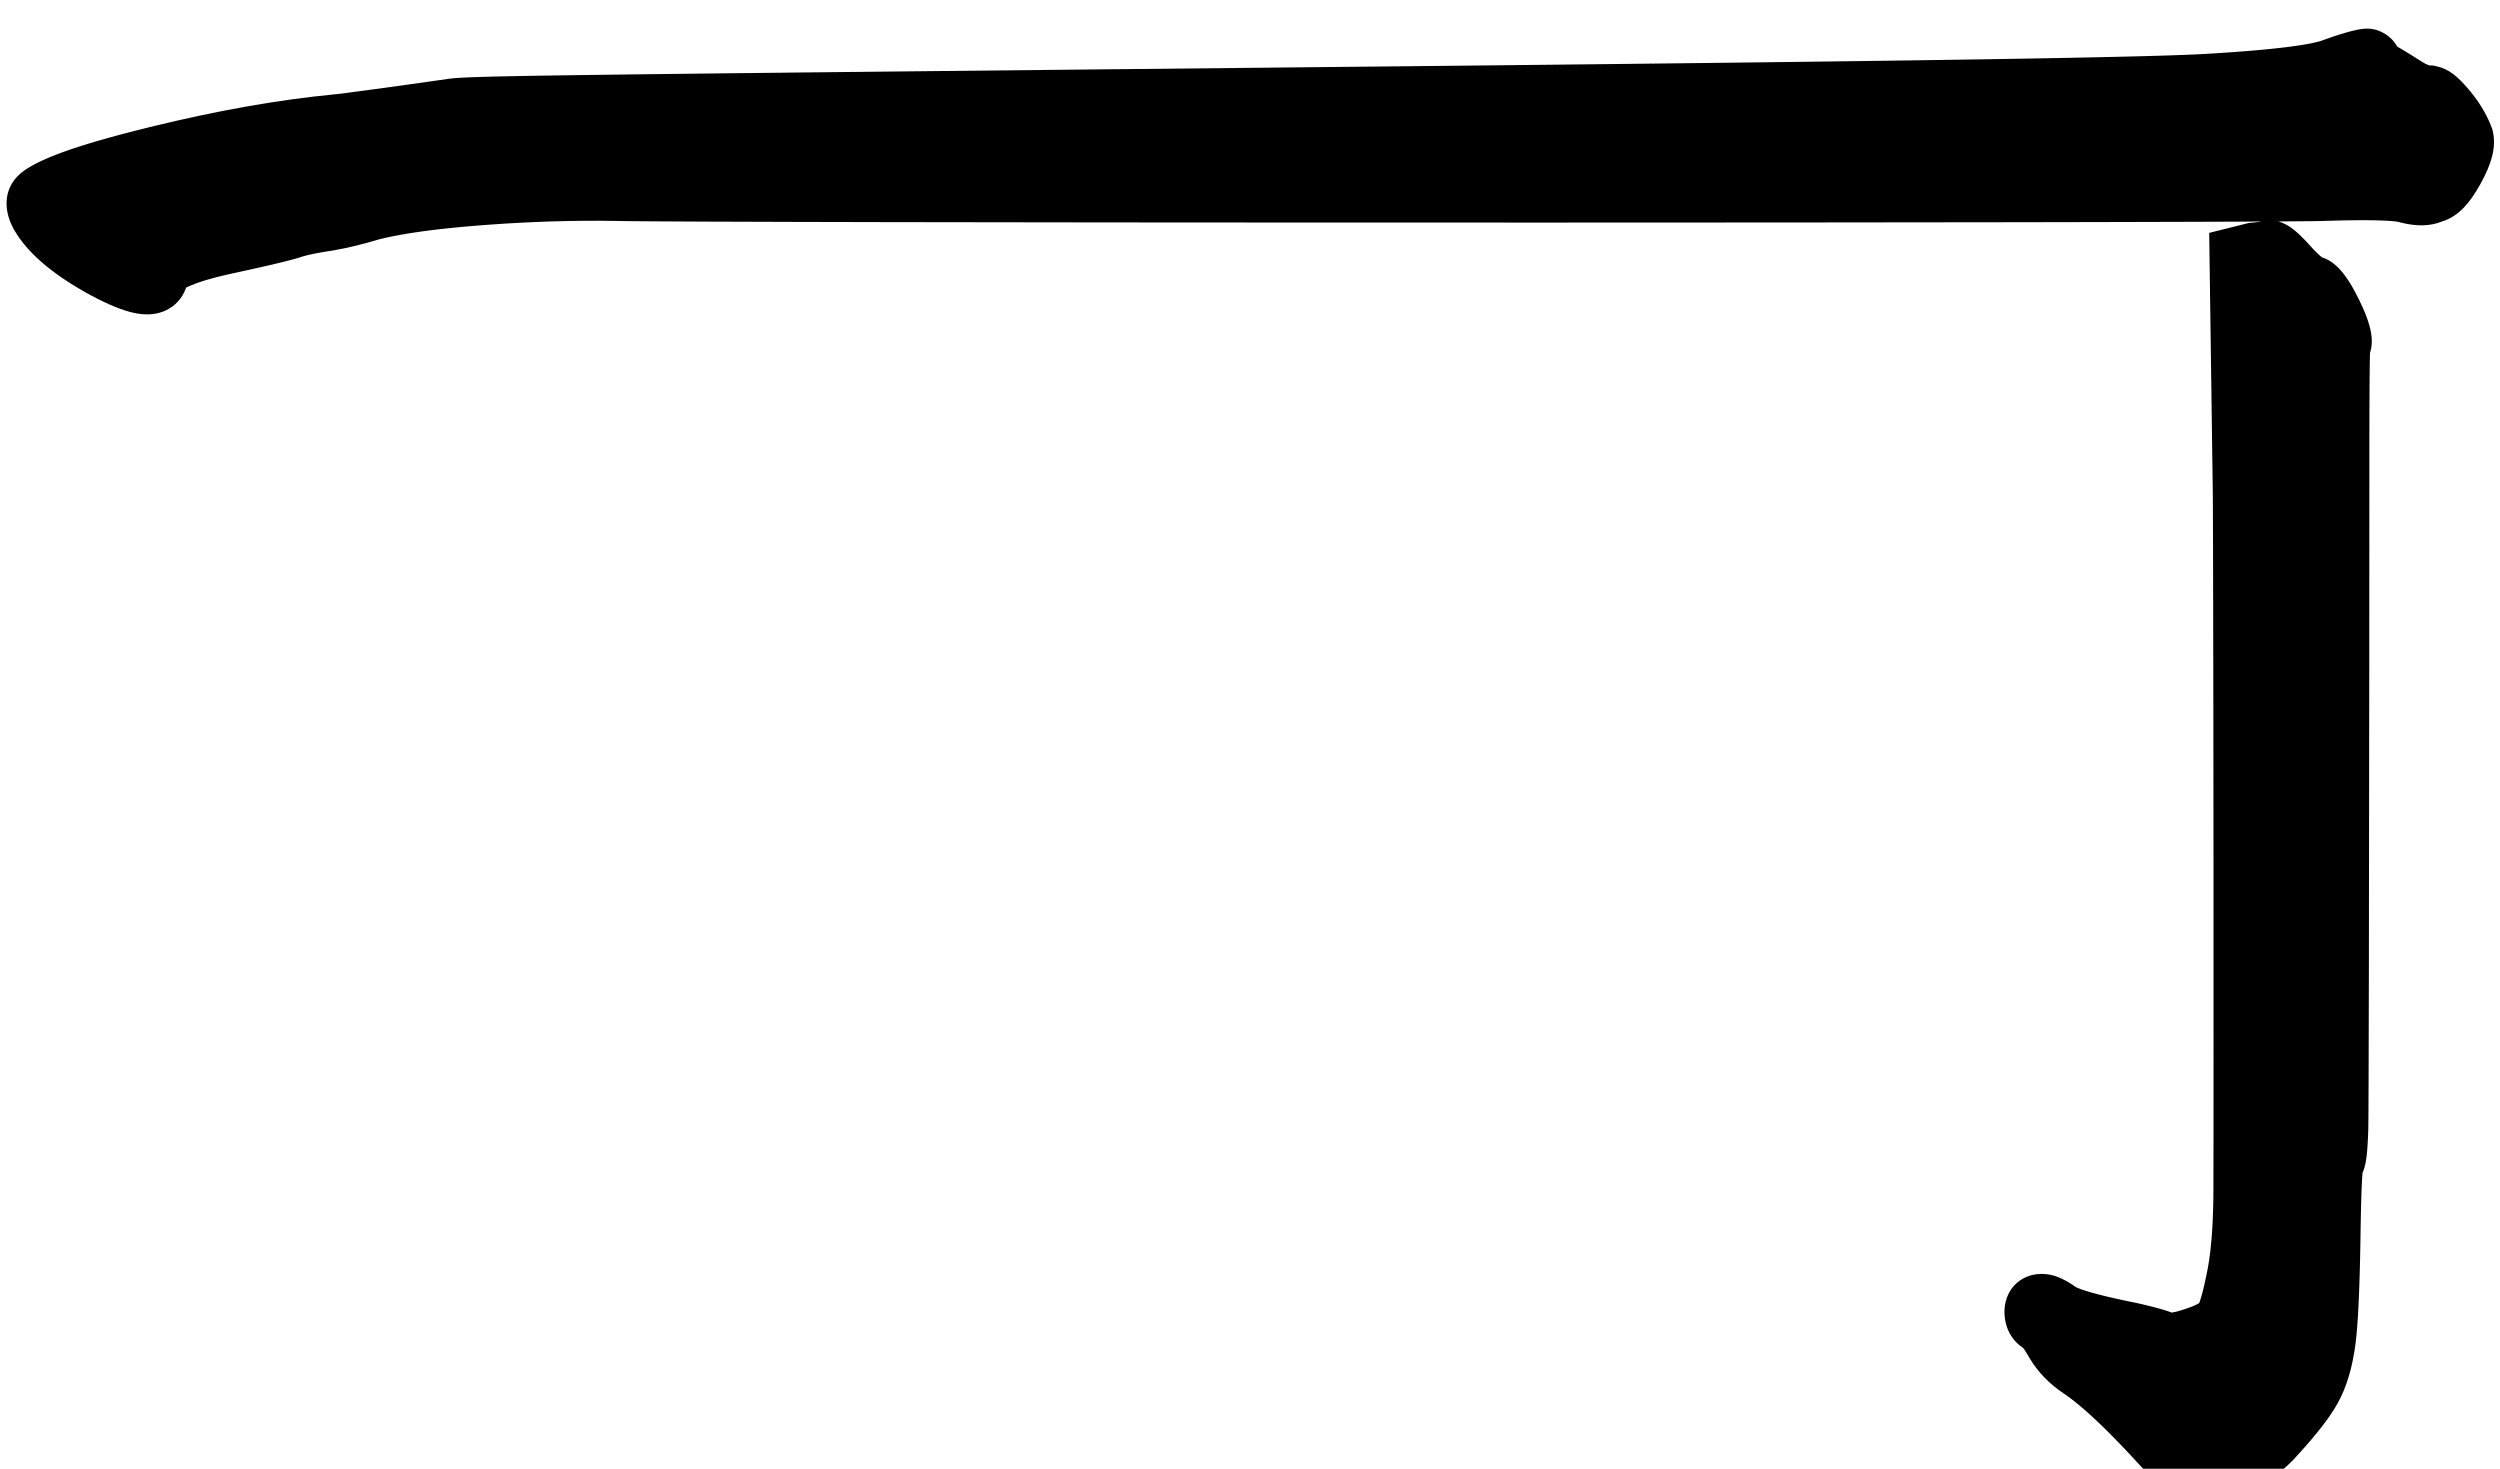 <?xml version="1.0" encoding="UTF-8"?>
<svg width="800px" height="470px" viewBox="0 0 800 470" version="1.1" xmlns="http://www.w3.org/2000/svg" xmlns:xlink="http://www.w3.org/1999/xlink">
    <title>l_da_m</title>
    <g id="l_da_m" stroke="none" stroke-width="1" fill="none" fill-rule="evenodd">
        <path d="M723.681,70.854 C726.526,70.083 728.882,70.563 731.076,71.629 L731.349,71.765 L731.611,71.901 C732.667,72.465 733.61,73.145 734.589,73.975 C735.409,74.671 736.296,75.515 737.274,76.523 L737.94,77.219 L738.634,77.964 C738.752,78.093 738.871,78.223 738.992,78.356 L739.358,78.76 C739.555,78.98 739.748,79.191 739.936,79.394 L740.486,79.977 C741.29,80.816 741.995,81.486 742.588,81.982 L742.882,82.221 L743.063,82.359 L743.111,82.375 C745.802,83.271 747.869,85.02 749.77,87.394 L750.028,87.722 L750.274,88.043 C751.8,90.063 753.308,92.662 754.907,95.929 C756.514,99.213 757.63,101.976 758.264,104.386 C759.012,107.225 759.264,109.834 758.572,112.33 L758.462,112.703 L758.399,112.889 L758.373,113.862 L758.328,116.202 L758.266,121.765 L758.212,133.301 L758.201,141.277 L758.167,210.489 L758.042,309.794 L757.954,344.48 L757.914,354.05 L757.882,358.865 L757.866,360.446 L757.855,361.178 L757.844,361.645 L757.805,362.712 L757.74,364.219 L757.668,365.614 L757.615,366.482 L757.559,367.302 C757.55,367.434 757.54,367.565 757.53,367.694 L757.468,368.442 C757.458,368.563 757.447,368.682 757.436,368.799 L757.368,369.478 C757.357,369.587 757.345,369.695 757.333,369.8 L757.297,370.111 C757.134,371.456 756.935,372.572 756.626,373.628 C756.536,373.936 756.438,374.238 756.327,374.536 L756.151,374.983 L756.005,375.316 L755.947,376.076 L755.904,376.715 L755.829,378.018 L755.743,379.849 L755.678,381.504 L755.602,383.809 L755.519,386.92 L755.456,389.797 L755.399,392.932 L755.365,395.365 L755.285,400.016 L755.223,402.958 L755.118,407.133 L755.039,409.759 L754.931,412.864 L754.861,414.633 L754.761,416.883 L754.654,419.009 L754.54,421.01 L754.45,422.43 L754.323,424.216 L754.223,425.474 L754.119,426.664 L754.011,427.785 L753.899,428.838 L753.782,429.823 C753.769,429.928 753.755,430.032 753.742,430.136 C752.773,437.612 750.902,443.942 748.004,449.128 C747.314,450.363 746.492,451.671 745.537,453.055 L744.948,453.895 C744.545,454.461 744.12,455.04 743.673,455.631 L742.988,456.528 L742.27,457.444 L741.519,458.38 C740.881,459.169 740.208,459.978 739.501,460.808 L738.636,461.815 L737.739,462.842 L736.808,463.891 L735.845,464.96 C735.682,465.14 735.517,465.321 735.351,465.503 L734.338,466.605 L733.697,467.295 L733.571,467.421 C716.972,484.02 698.678,484.545 684.04,468.108 L683.744,467.771 L682.223,466.124 L681.201,465.03 L680.195,463.962 L679.206,462.921 L678.232,461.906 L677.274,460.917 L675.867,459.484 L674.497,458.11 L673.603,457.227 L672.727,456.371 L671.866,455.542 L670.607,454.348 L669.788,453.585 C669.653,453.46 669.519,453.337 669.385,453.214 L668.591,452.491 L667.815,451.796 L667.055,451.127 L666.312,450.485 L665.586,449.869 C665.466,449.769 665.348,449.67 665.23,449.572 L664.529,448.997 C664.414,448.904 664.3,448.811 664.186,448.72 L663.512,448.186 C663.401,448.099 663.291,448.013 663.181,447.929 L662.533,447.435 L661.903,446.968 C661.695,446.817 661.491,446.671 661.289,446.529 L660.694,446.116 L660.403,445.921 C655.823,442.867 652.159,439.107 649.518,434.676 L648.889,433.596 C648.836,433.505 648.784,433.417 648.732,433.33 L648.43,432.835 C648.381,432.756 648.333,432.679 648.286,432.605 L648.012,432.181 L647.759,431.806 L647.527,431.481 L647.44,431.365 L647.316,431.284 C644.841,429.618 643.003,427.209 642.101,424.299 L641.993,423.932 L641.899,423.575 C641.231,420.907 641.231,418.183 642.113,415.538 C643.827,410.397 648.405,407.65 653.35,407.65 C657.028,407.65 660.194,409.066 663.918,411.619 L664.318,411.894 L664.553,412.007 L664.838,412.132 L665.183,412.274 L665.686,412.466 C665.775,412.499 665.866,412.533 665.96,412.566 L666.55,412.772 L667.199,412.986 L667.904,413.208 L668.665,413.436 L669.466,413.667 L670.298,413.897 C670.44,413.936 670.584,413.975 670.73,414.014 L671.628,414.25 L672.569,414.49 L673.553,414.734 L674.581,414.981 L676.204,415.358 L677.34,415.614 L679.124,416.005 L681.005,416.402 L682.981,416.808 L683.789,416.97 L685.962,417.472 L687.382,417.814 L688.707,418.144 L689.538,418.359 L690.329,418.57 C690.458,418.605 690.585,418.639 690.71,418.674 L691.793,418.981 L692.467,419.182 L693.104,419.38 C693.207,419.413 693.309,419.446 693.409,419.479 L693.991,419.674 L694.538,419.867 L694.799,419.963 L694.982,420.032 L695.039,420.023 C695.307,419.979 695.615,419.917 695.961,419.838 L696.507,419.707 L697.109,419.549 C697.213,419.521 697.32,419.491 697.429,419.46 L698.077,419.272 C699.932,418.715 701.458,418.14 702.64,417.569 C702.971,417.41 703.261,417.257 703.512,417.115 L703.751,416.972 L703.887,416.594 L704.034,416.16 L704.111,415.922 C704.172,415.731 704.234,415.531 704.296,415.324 L704.484,414.678 L704.676,413.984 L704.87,413.244 L705.068,412.456 L705.268,411.623 L705.471,410.744 L705.676,409.819 L705.884,408.85 L706.093,407.837 L706.304,406.78 L706.517,405.679 C706.613,405.164 706.704,404.633 706.792,404.086 L706.963,402.97 C707.239,401.074 707.474,398.999 707.665,396.748 L707.775,395.376 L707.874,393.961 C707.906,393.483 707.935,392.997 707.963,392.504 L708.042,391.006 C708.054,390.752 708.066,390.497 708.077,390.24 L708.14,388.679 C708.168,387.887 708.193,387.08 708.214,386.258 L708.25,384.591 C708.255,384.31 708.26,384.027 708.264,383.743 L708.288,381.072 L708.322,361.782 L708.333,336.006 L708.318,276.717 L708.27,224.418 L708.173,174.694 L708.112,159.731 L708.101,158.039 L706.941,74.519 L719.575,71.361 L720.992,71.23 L721.581,71.17 L722.352,71.083 L722.986,71.001 L723.389,70.937 L723.681,70.854 Z M753.756,9.638 C757.315,8.847 760.223,8.847 763.572,11.079 C764.924,11.981 766.018,13.122 766.832,14.417 L767.03,14.744 L767.122,14.909 L767.916,15.373 L768.987,16.01 L770.099,16.683 L771.253,17.391 C771.449,17.512 771.647,17.634 771.846,17.758 L773.686,18.913 L774.966,19.727 C775.815,20.271 776.528,20.631 777.081,20.828 L777.262,20.889 L777.454,20.949 L778.44,20.95 L779.411,21.144 C783.644,21.991 786.579,24.534 790.382,29.098 C793.238,32.525 795.466,36.169 797.029,40.017 L797.283,40.66 L797.55,41.355 L797.712,42.081 C798.859,47.243 797.271,52.475 793.727,58.887 C790.406,64.898 786.914,68.925 782.144,70.635 L781.775,70.762 L781.535,70.837 L781.431,70.882 C777.551,72.449 773.264,72.443 768.589,71.294 L768.104,71.171 L767.541,71.021 L767.358,70.982 L767.128,70.943 L766.854,70.903 L766.36,70.843 L765.554,70.765 L764.586,70.691 L764.043,70.657 L762.845,70.594 L761.853,70.554 L760.782,70.522 L759.37,70.492 L757.861,70.473 L756.254,70.467 L754.551,70.471 L752.752,70.488 L750.858,70.516 L748.869,70.556 L746.785,70.607 L744.608,70.67 L743.219,70.712 L741.826,70.74 L739.185,70.776 L735.671,70.811 L727.49,70.869 L716.837,70.923 L701.801,70.98 L671.344,71.061 L643.29,71.113 L573.095,71.191 L498.814,71.223 L426.525,71.217 L354.498,71.173 L284.105,71.078 L255.378,71.014 L227.929,70.925 L212.12,70.847 L205.031,70.797 L200.572,70.754 L197.989,70.717 L197.033,70.699 C184.003,70.481 170.437,70.885 156.336,71.912 L153.377,72.136 L151.719,72.27 L149.291,72.477 L147.711,72.621 L146.162,72.768 L144.645,72.918 L143.159,73.073 L140.989,73.312 C140.752,73.338 140.516,73.366 140.281,73.393 L138.89,73.558 L137.529,73.727 L135.548,73.988 L134.267,74.166 L133.018,74.348 L131.8,74.533 L130.614,74.722 L129.459,74.914 L128.337,75.109 L127.247,75.308 L126.188,75.511 L125.162,75.717 L124.167,75.926 L123.205,76.139 L122.275,76.355 C122.123,76.391 121.972,76.427 121.822,76.464 L121.108,76.642 L120.278,76.892 C115.579,78.284 111.136,79.348 106.941,80.08 L106.046,80.232 L104.107,80.54 C103.946,80.566 103.787,80.592 103.63,80.618 L102.263,80.854 L101.408,81.012 L100.599,81.17 L99.835,81.328 C99.711,81.354 99.59,81.381 99.47,81.407 L98.776,81.564 L98.128,81.721 C98.024,81.747 97.922,81.773 97.822,81.799 L97.246,81.955 L96.717,82.109 C96.633,82.135 96.551,82.16 96.471,82.186 L95.914,82.367 L95.183,82.592 L94.338,82.836 L93.119,83.169 L92.013,83.457 L90.462,83.847 L87.974,84.448 L84.669,85.217 L80.349,86.19 L76.538,87.029 L75.375,87.282 L74.761,87.414 L73.563,87.677 L72.405,87.941 L71.287,88.204 L70.209,88.469 L69.172,88.733 L68.175,88.996 L67.22,89.26 L66.305,89.523 L65.432,89.785 L64.601,90.047 L63.811,90.307 C63.683,90.35 63.557,90.394 63.432,90.437 L62.706,90.695 C62.001,90.953 61.359,91.209 60.782,91.462 L60.226,91.714 L59.983,91.83 L59.755,91.943 L59.546,92.05 L59.442,92.347 C58.31,95.442 56.046,97.967 52.936,99.381 L52.599,99.528 L52.279,99.658 C49.313,100.814 46.275,100.832 43.005,100.154 C39.207,99.365 34.679,97.489 29.123,94.517 L27.958,93.887 L26.665,93.169 C16.137,87.115 8.769,80.783 4.648,73.76 L4.394,73.321 L4.321,73.189 C0.756,66.653 1.219,59.247 7.638,54.663 C7.783,54.559 7.933,54.454 8.086,54.35 L8.558,54.038 C8.638,53.986 8.72,53.934 8.802,53.882 L9.308,53.569 L9.836,53.257 L10.388,52.944 L10.962,52.632 L11.56,52.319 C11.661,52.266 11.764,52.214 11.867,52.162 L12.5,51.848 L13.157,51.534 L13.836,51.22 L14.54,50.905 L15.267,50.589 L16.018,50.272 L16.794,49.955 L18.001,49.478 L18.837,49.158 L19.697,48.838 L20.581,48.516 L21.49,48.194 L22.424,47.87 L23.382,47.545 L24.867,47.054 L25.887,46.726 L26.933,46.396 L28.55,45.898 L30.223,45.396 L31.954,44.89 L33.14,44.551 L34.967,44.038 L37.495,43.347 L39.459,42.823 L40.801,42.471 L43.565,41.76 L46.436,41.039 L49.414,40.308 C69.945,35.32 89.006,31.959 106.607,30.233 L107.879,30.111 L110.672,29.753 L115.276,29.15 L119.987,28.521 L123.188,28.087 L126.437,27.641 L131.405,26.949 L134.778,26.473 L139.933,25.736 L143.349,25.242 L144.021,25.156 L144.515,25.101 L145.058,25.048 L145.661,24.996 L146.337,24.945 L147.096,24.895 L147.95,24.846 L148.91,24.797 L150.574,24.726 L151.85,24.679 L153.272,24.632 L154.851,24.585 L157.54,24.514 L161.783,24.418 L168.272,24.294 L176.244,24.163 L185.876,24.024 L202.49,23.808 L226.515,23.525 L256.615,23.193 L337.948,22.344 L473.252,20.96 L514.147,20.518 L546.999,20.144 L576.634,19.785 L596.793,19.524 L609.266,19.354 L620.975,19.186 L634.552,18.98 L644.577,18.817 L653.869,18.656 L662.436,18.496 L668.392,18.377 L675.713,18.219 L682.336,18.062 L686.849,17.945 L690.977,17.827 L694.725,17.71 L697.014,17.631 L700.137,17.514 L702.012,17.435 L703.724,17.356 L705.274,17.277 L706.663,17.198 L707.891,17.119 L710.69,16.942 L714.044,16.714 L716.61,16.526 L719.07,16.333 L721.425,16.136 L723.674,15.935 L725.816,15.729 L727.351,15.572 L729.304,15.36 L731.147,15.145 L732.458,14.981 L733.706,14.815 L735.274,14.592 L736.016,14.479 L737.077,14.309 L738.074,14.137 L738.704,14.022 L739.595,13.849 L740.422,13.674 L740.938,13.557 L741.425,13.44 L741.883,13.322 L742.312,13.204 L742.735,13.079 L744.468,12.457 L745.364,12.142 L746.211,11.849 L747.395,11.45 L748.125,11.211 L749.134,10.892 C750.887,10.353 752.417,9.936 753.756,9.638 Z" id="丁" fill="#000000" fill-rule="nonzero"></path>
    </g>
</svg>